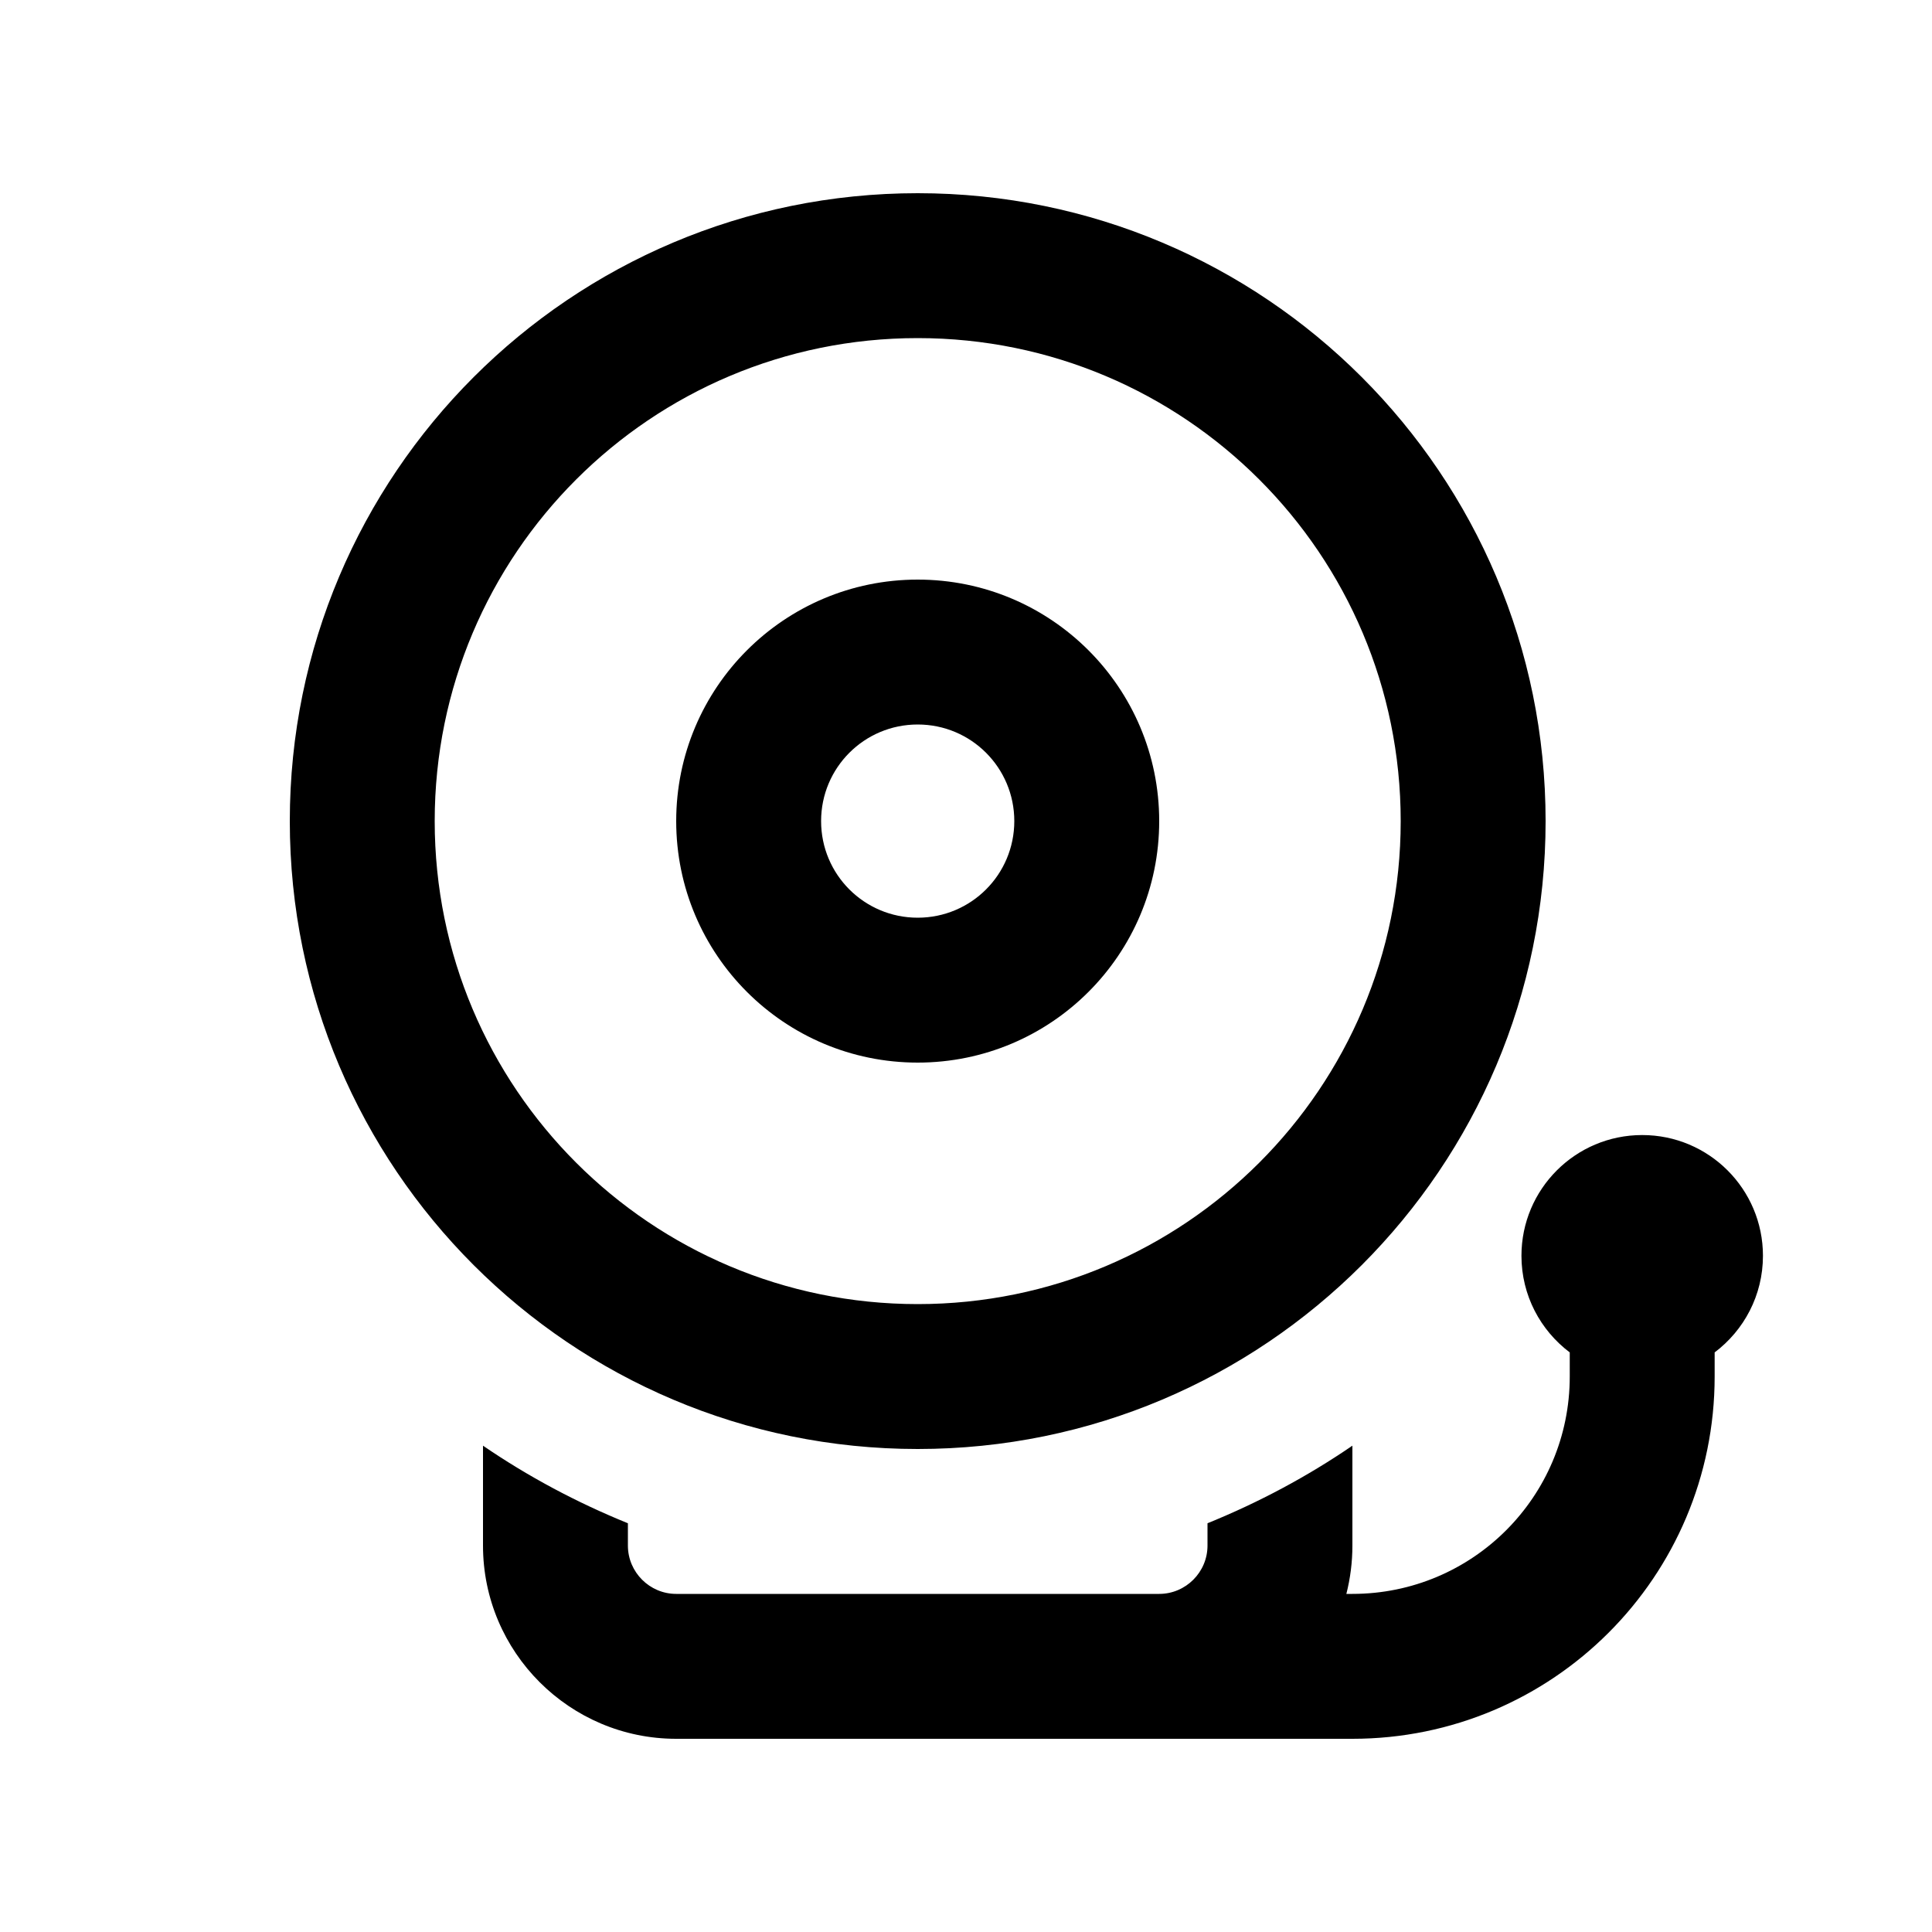 <svg xmlns="http://www.w3.org/2000/svg" viewBox="0 0 640 640"><!--! Font Awesome Pro 7.1.0 by @fontawesome - https://fontawesome.com License - https://fontawesome.com/license (Commercial License) Copyright 2025 Fonticons, Inc. --><path fill="currentColor" d="M304 112C392.4 112 464 183.6 464 272C464 360.4 392.4 432 304 432C215.6 432 144 360.4 144 272C144 183.6 215.6 112 304 112zM304 480C418.9 480 512 386.9 512 272C512 157.1 418.9 64 304 64C189.1 64 96 157.1 96 272C96 386.9 189.1 480 304 480zM304 240C321.7 240 336 254.3 336 272C336 289.7 321.7 304 304 304C286.3 304 272 289.7 272 272C272 254.3 286.3 240 304 240zM304 352C348.2 352 384 316.2 384 272C384 227.8 348.2 192 304 192C259.8 192 224 227.8 224 272C224 316.2 259.8 352 304 352zM584 416C584 393.9 566.1 376 544 376C521.9 376 504 393.9 504 416C504 429.1 510.3 440.7 520 448L520 456C520 495.8 487.8 528 448 528L446 528C447.3 522.9 448 517.5 448 512L448 478.9C433.1 489.1 417 497.7 400 504.6L400 512C400 520.8 392.8 528 384 528L224 528C215.2 528 208 520.8 208 512L208 504.6C191 497.7 174.9 489.1 160 478.9L160 512C160 547.3 188.7 576 224 576L448 576C514.3 576 568 522.3 568 456L568 448C577.7 440.7 584 429.1 584 416z"/></svg>